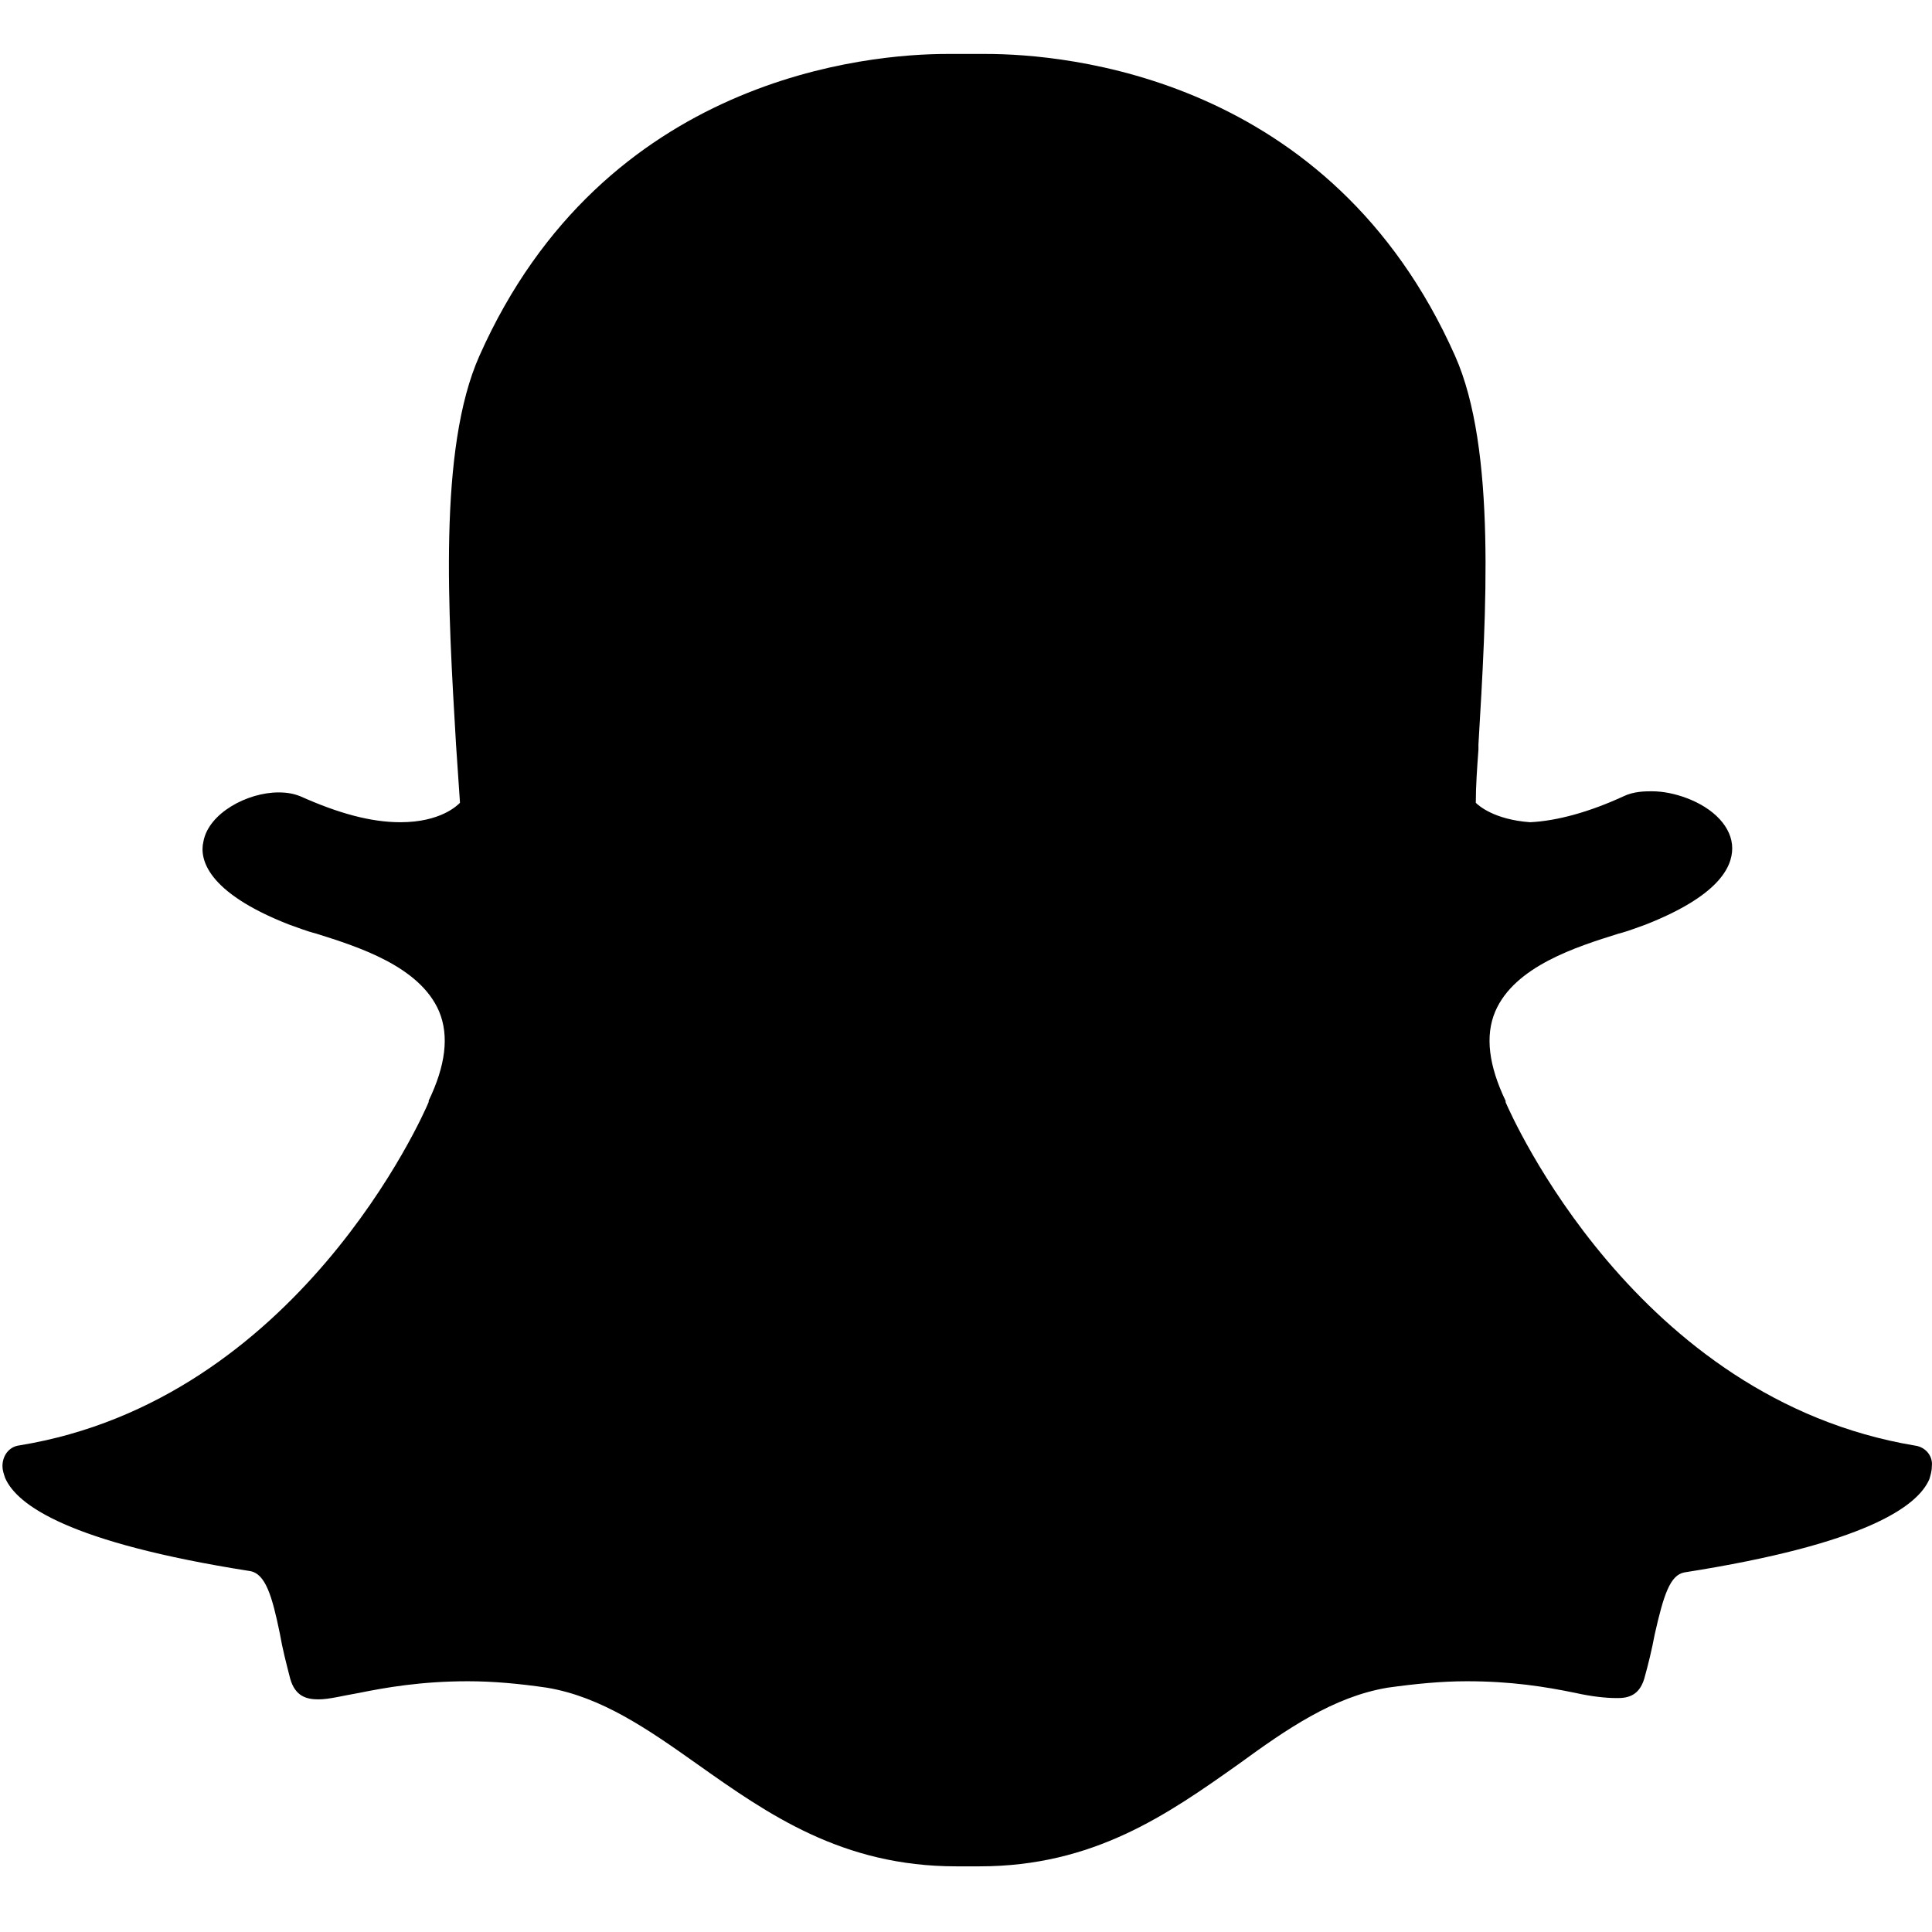 <?xml version="1.0" encoding="utf-8"?>
<!-- Generator: Adobe Illustrator 19.1.0, SVG Export Plug-In . SVG Version: 6.00 Build 0)  -->
<svg version="1.1" id="Calque_1" xmlns="http://www.w3.org/2000/svg" xmlns:xlink="http://www.w3.org/1999/xlink" x="0px" y="0px"
	 viewBox="206 -116 1024 1024" style="enable-background:new 206 -116 1024 1024;" xml:space="preserve">
<g>
	<path d="M1228.6,668c-6.2,14.4-33.6,34.3-129.8,49.4c-7.6,1.4-11,11.7-15.8,33c-1.4,7.6-3.4,15.8-5.5,23.3
		c-2.1,6.9-6.2,10.3-13.7,10.3h-1.4c-4.8,0-12.4-0.7-21.3-2.7c-16.5-3.4-34.3-6.2-57.7-6.2c-13.7,0-27.5,1.4-41.9,3.4
		c-28.8,4.8-53.6,22-79,40.5c-37.8,26.8-76.9,54.2-137.3,54.2c-2.7,0-5.5,0-7.6,0l0,0c-1.4,0-3.4,0-4.8,0
		c-60.4,0-99.6-27.5-137.3-54.2c-26.1-18.5-50.8-35.7-79.7-40.5c-14.4-2.1-28.2-3.4-41.9-3.4c-24.7,0-43.9,3.4-57.7,6.2
		c-8.2,1.4-15.8,3.4-21.3,3.4c-6.2,0-12.4-1.4-15.1-11c-2.1-8.2-4.1-15.8-5.5-24c-4.1-19.9-7.6-31.6-15.8-33
		c-96.1-15.1-123.6-35-129.8-49.4c-0.7-2.1-1.4-4.1-1.4-6.2c0-5.5,3.4-10.3,8.9-11c147.6-24,214.2-175.1,217-182v-0.7
		c8.9-18.5,11-34.3,5.5-47.4c-10.3-24-43.3-34.3-65.2-41.2c-5.5-1.4-10.3-3.4-14.4-4.8c-43.9-17.2-47.4-35-45.3-43.9
		c2.7-15.1,23.3-26.1,39.8-26.1c4.8,0,8.2,0.7,11.7,2.1c19.9,8.9,37.1,13.7,52.9,13.7c21.3,0,30.2-8.9,31.6-10.3
		c-0.7-10.3-1.4-20.6-2.1-30.9c-4.1-70-9.6-156.6,12.4-206c65.9-148.3,206.7-160,247.9-160c1.4,0,17.9,0,17.9,0h2.7
		c41.9,0,182.7,11.7,248.6,160c22,49.4,16.5,136.7,12.4,206v2.7c-0.7,9.6-1.4,19.2-1.4,28.2c1.4,1.4,9.6,8.9,28.8,10.3l0,0
		c14.4-0.7,31.6-5.5,49.4-13.7c5.5-2.7,11.7-2.7,15.1-2.7c6.2,0,12.4,1.4,17.9,3.4l0,0c15.1,5.5,24.7,15.8,24.7,26.8
		c0,10.3-7.6,25.4-46,40.5c-4.1,1.4-8.9,3.4-14.4,4.8c-22,6.9-54.9,17.2-65.2,41.2c-5.5,13-3.4,28.8,5.5,47.4v0.7
		c2.7,6.2,68.7,157.3,217,182c5.5,0.7,9.6,5.5,8.9,11C1229.9,663.9,1229.2,665.9,1228.6,668z"/>
</g>
</svg>
